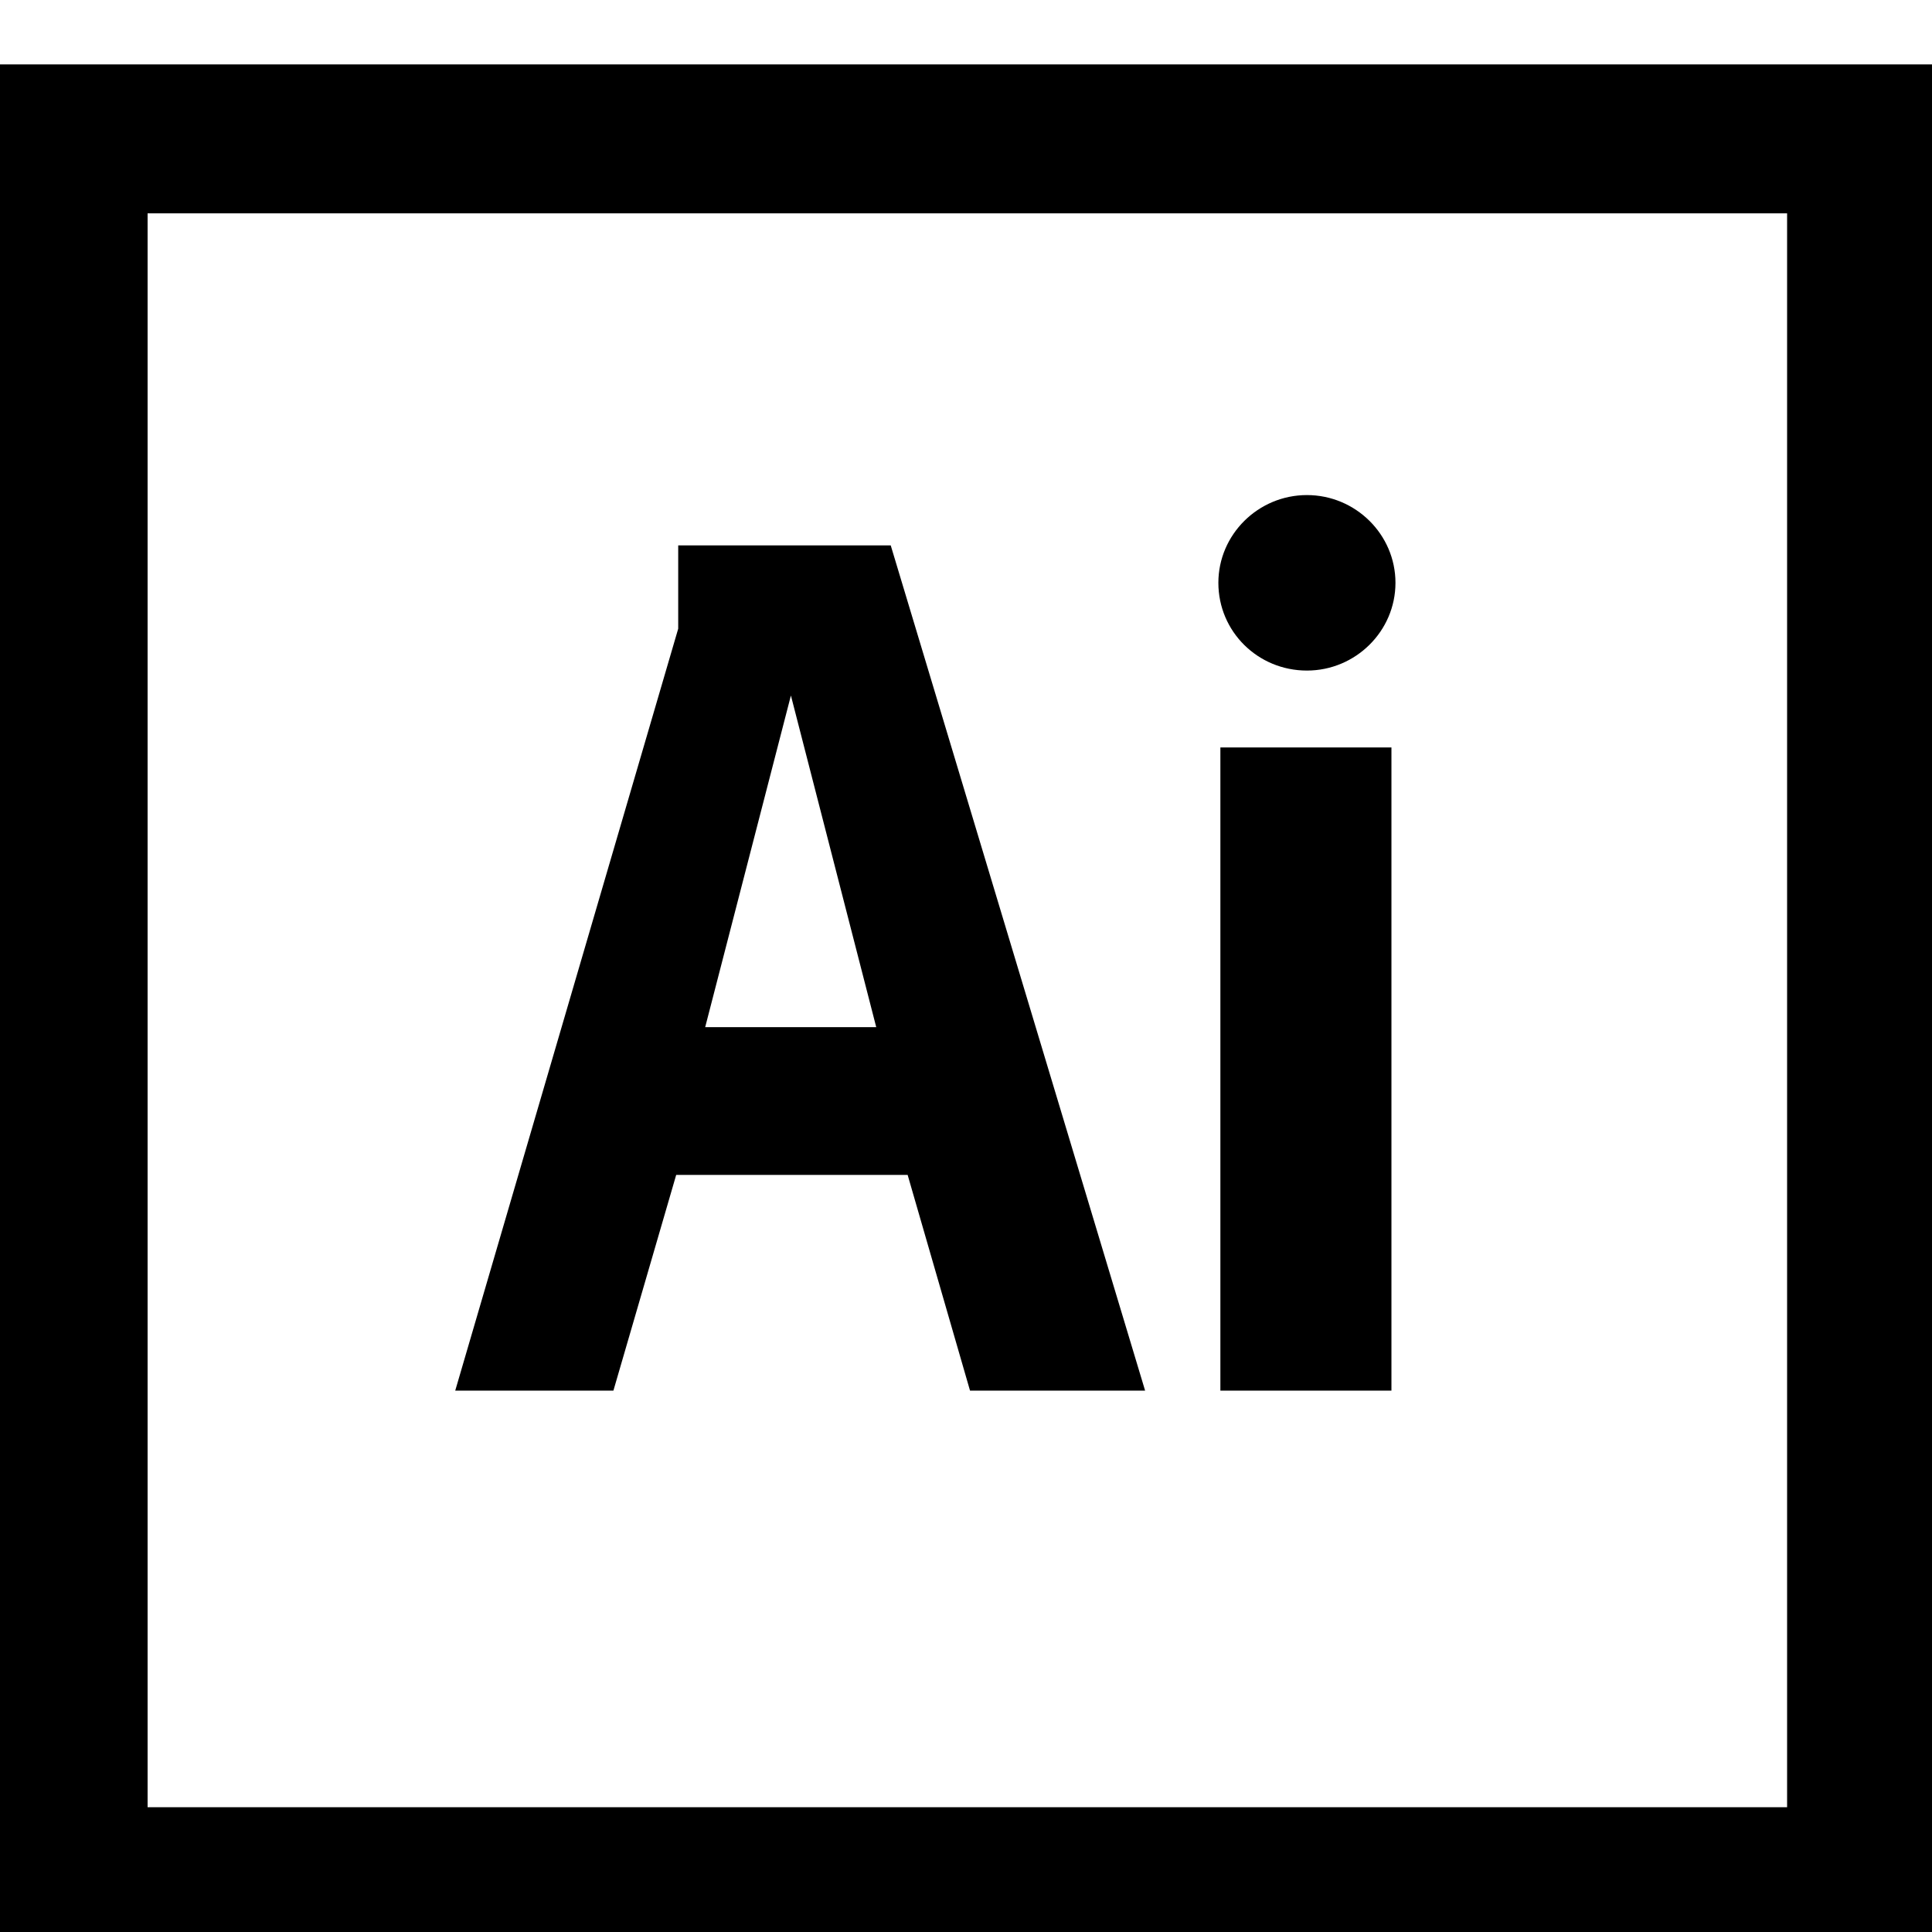 <svg xmlns="http://www.w3.org/2000/svg" viewBox="0 0 480 480"><path d="M0 16v470h480V16H0zm36.67 37H444v396H36.67V53zm288.03 70c-12.1 0-22 9.8-22 21.8 0 12.1 9.8 21.8 22 21.8 12.1 0 22-9.8 22-21.8s-9.9-21.8-22-21.8zm-156.2 12.5v20.7l-55.4 189.3h39.3l15.6-53.6h57.5l15.5 53.6h43.5l-63.2-210h-52.8zm28 37.3l21.2 82.4h-42.5l21.3-82.4zm106.7 12.9v159.8h42.5V185.7h-42.5z"/></svg>